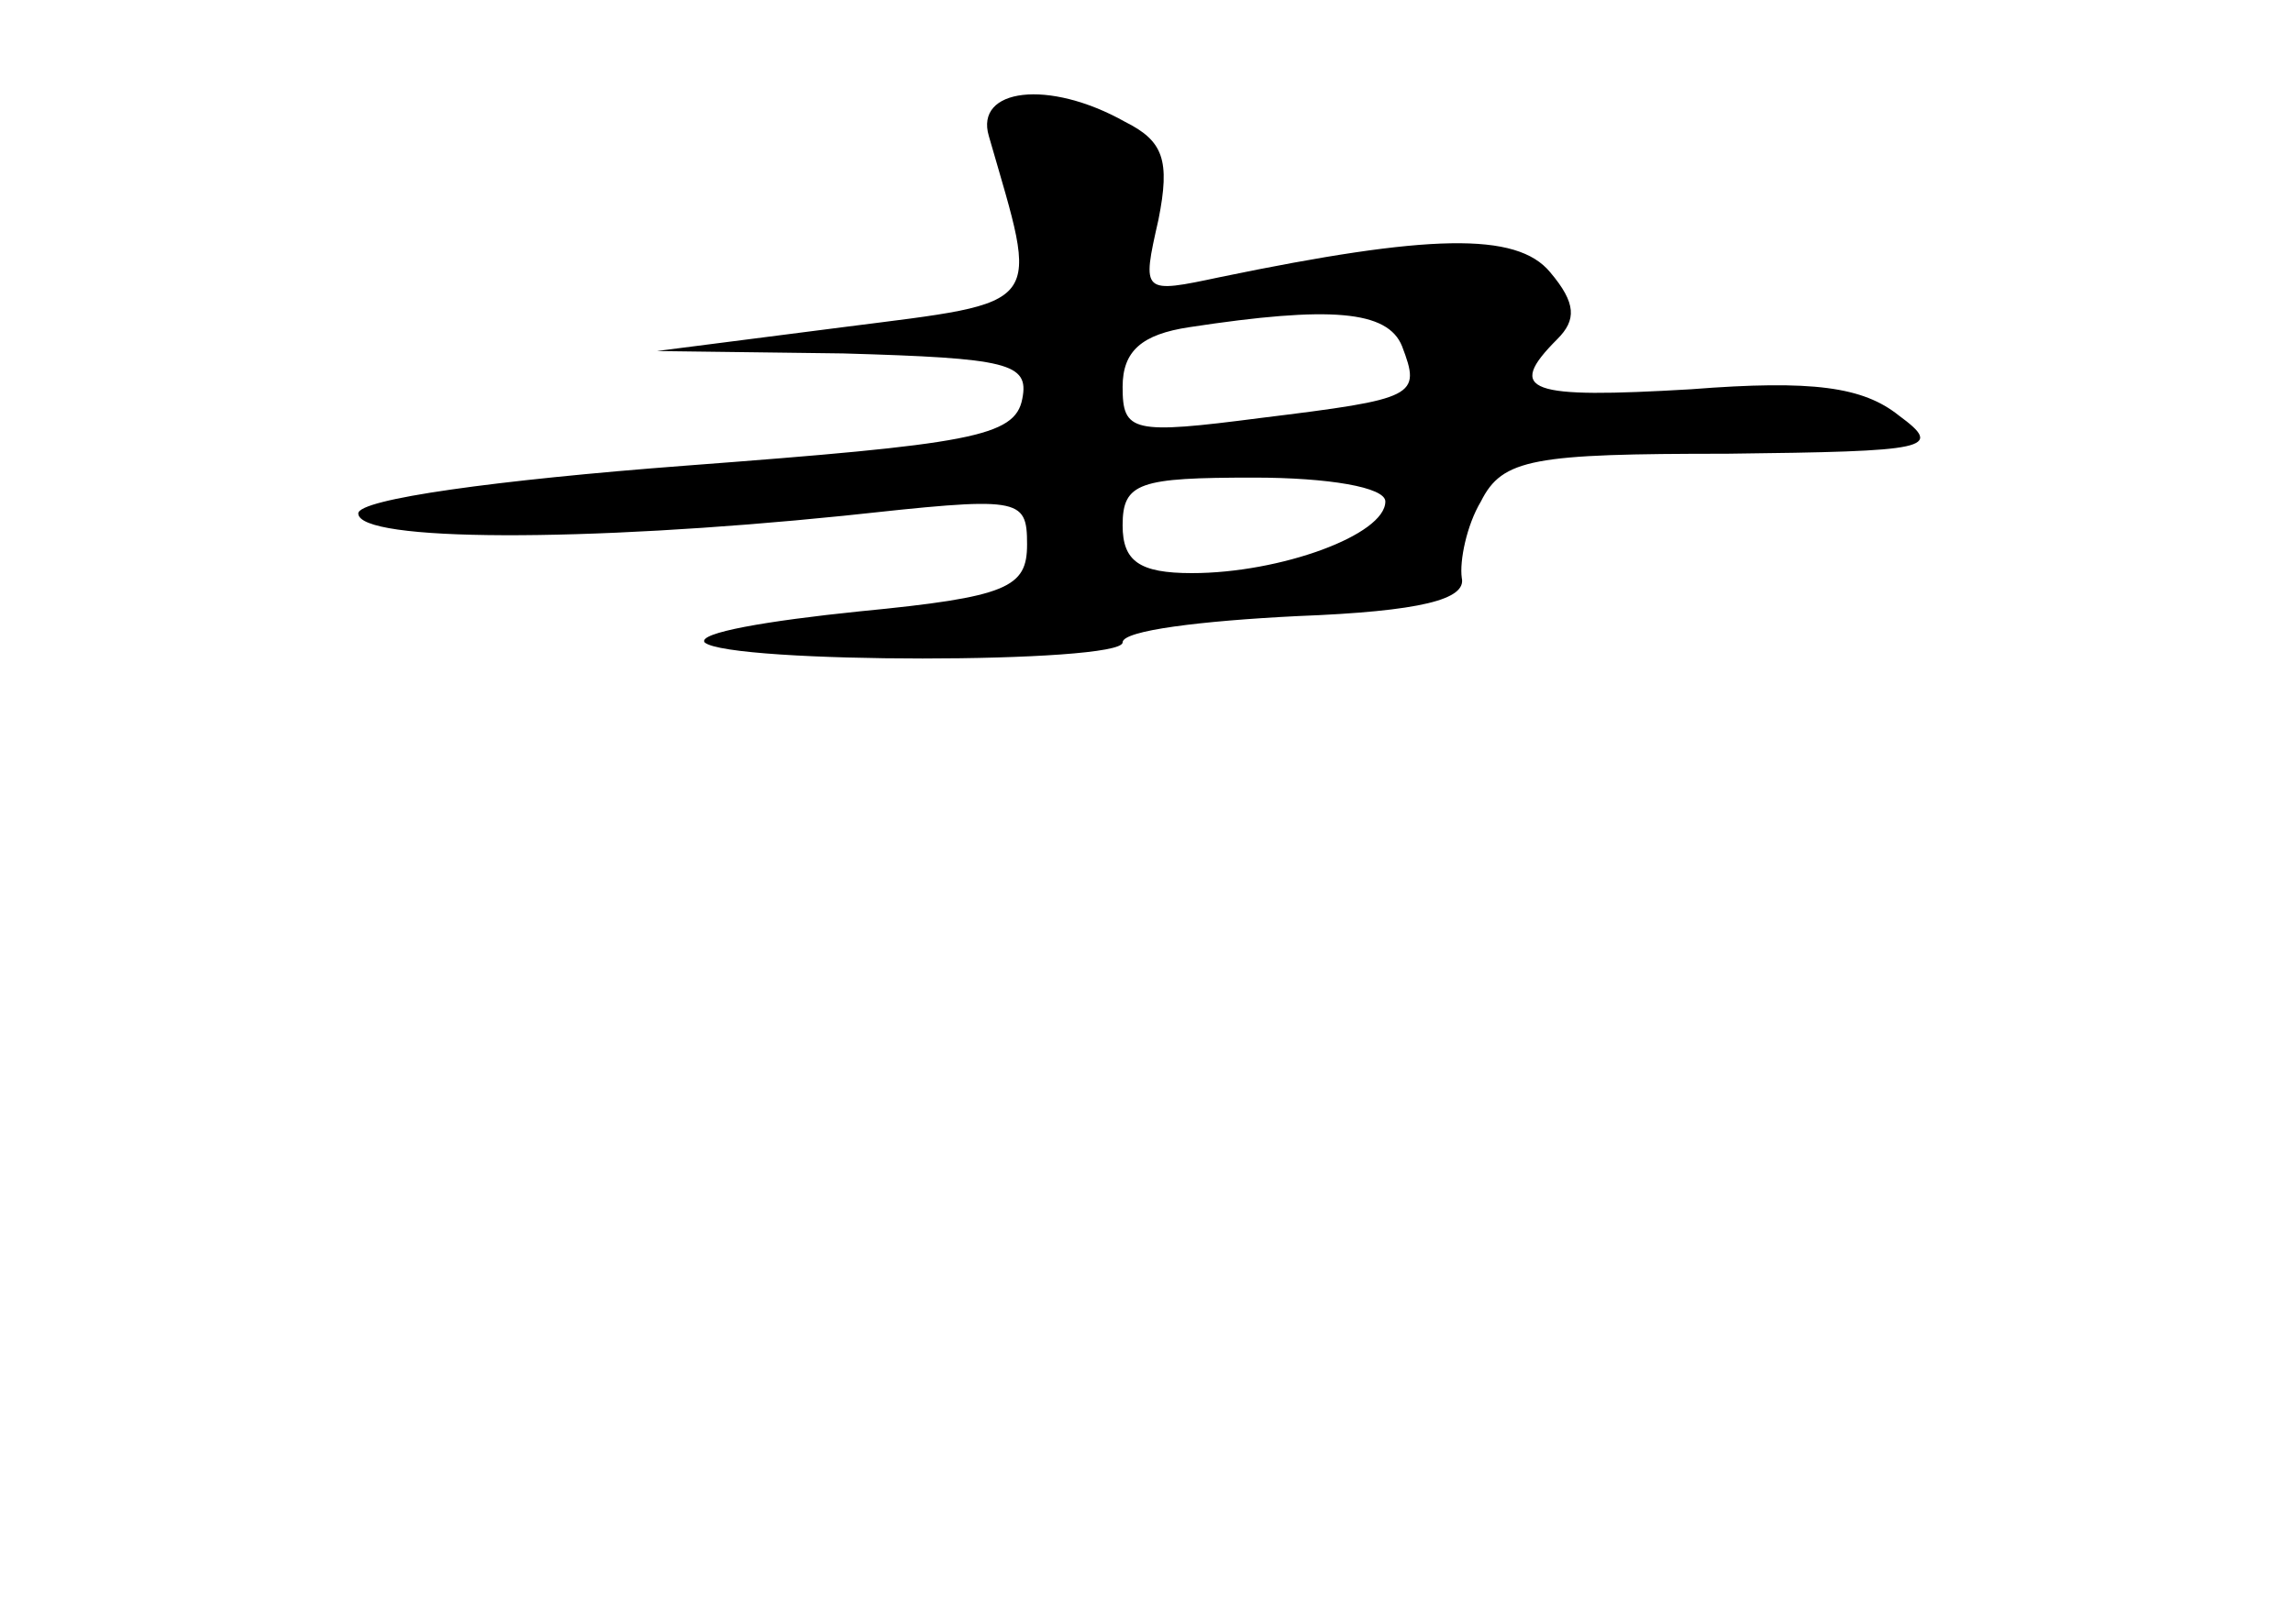 <?xml version="1.0" standalone="no"?>
<!DOCTYPE svg PUBLIC "-//W3C//DTD SVG 20010904//EN"
 "http://www.w3.org/TR/2001/REC-SVG-20010904/DTD/svg10.dtd">
<svg version="1.0" xmlns="http://www.w3.org/2000/svg"
 width="96pt" height="68pt" viewBox="0 0 96 68"
 preserveAspectRatio="xMidYMid meet">
<g transform="translate(0,68) scale(0.1,-0.1)"
fill="#000000" stroke="none">
<path d="M414 623 c21 -73 25 -69 -61 -80 l-78 -10 78 -1 c69 -2 78 -4 75 -19
-3 -16 -22 -19 -141 -28 -79 -6 -137 -14 -137 -20 0 -12 95 -12 203 -1 74 8
77 8 77 -12 0 -18 -8 -22 -70 -28 -39 -4 -68 -9 -65 -13 10 -9 175 -9 175 0 0
5 33 9 73 11 52 2 71 7 69 16 -1 7 2 22 8 32 9 18 22 20 103 20 85 1 91 2 72
16 -15 12 -36 15 -87 11 -68 -4 -78 -1 -56 21 8 8 8 15 -3 28 -14 17 -51 16
-138 -2 -33 -7 -33 -7 -26 24 5 25 2 33 -14 41 -32 18 -63 14 -57 -6z m173
-88 c8 -21 6 -22 -59 -30 -54 -7 -58 -6 -58 13 0 15 8 22 28 25 59 9 83 7 89
-8z m-7 -65 c0 -14 -44 -30 -81 -30 -22 0 -29 5 -29 20 0 18 7 20 55 20 31 0
55 -4 55 -10z"/>
</g>
</svg>
